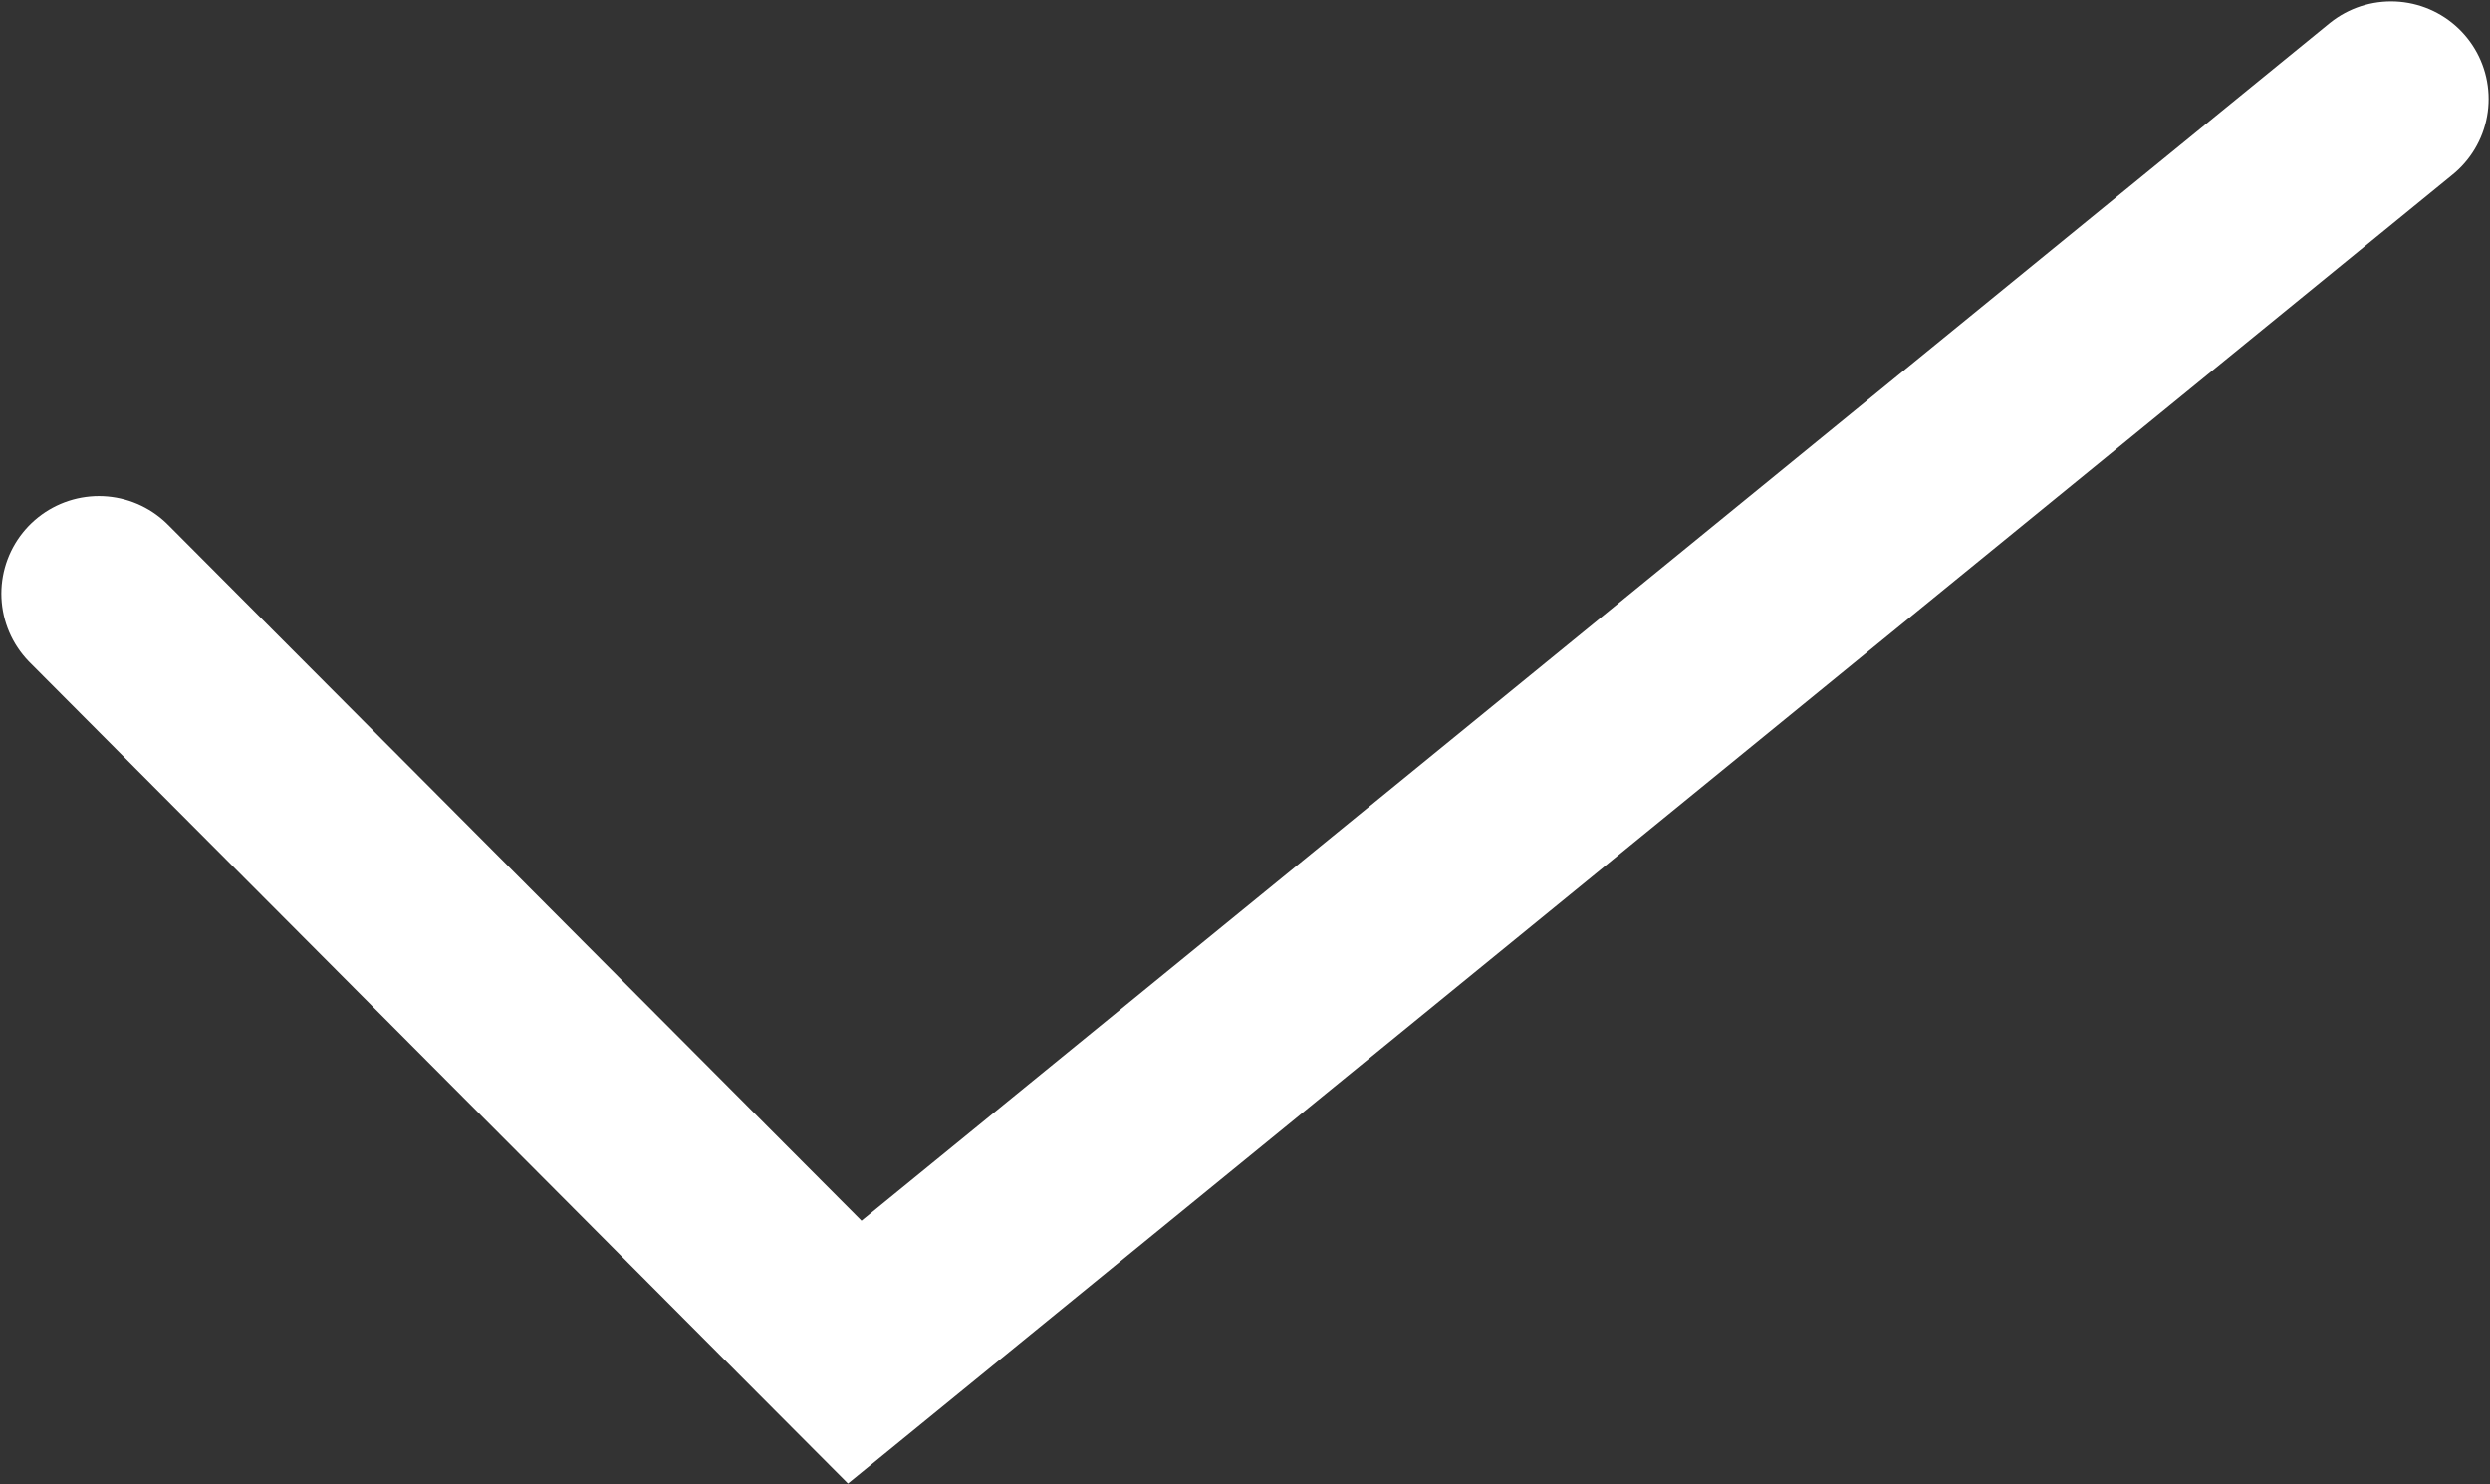 <svg id="Layer_1" data-name="Layer 1" xmlns="http://www.w3.org/2000/svg" viewBox="0 0 9.06 5.4"><rect x="0" y="0" width="9.06" height="5.4" fill="#333333" stroke="none"/><defs><style>.cls-1{fill:none;stroke:#fff;stroke-linecap:round;stroke-miterlimit:10;stroke-width:0.71px;}</style></defs><title>tick-icon-white</title><polyline class="cls-1" points="0.36 2.16 3.11 4.92 8.7 0.36"/></svg>